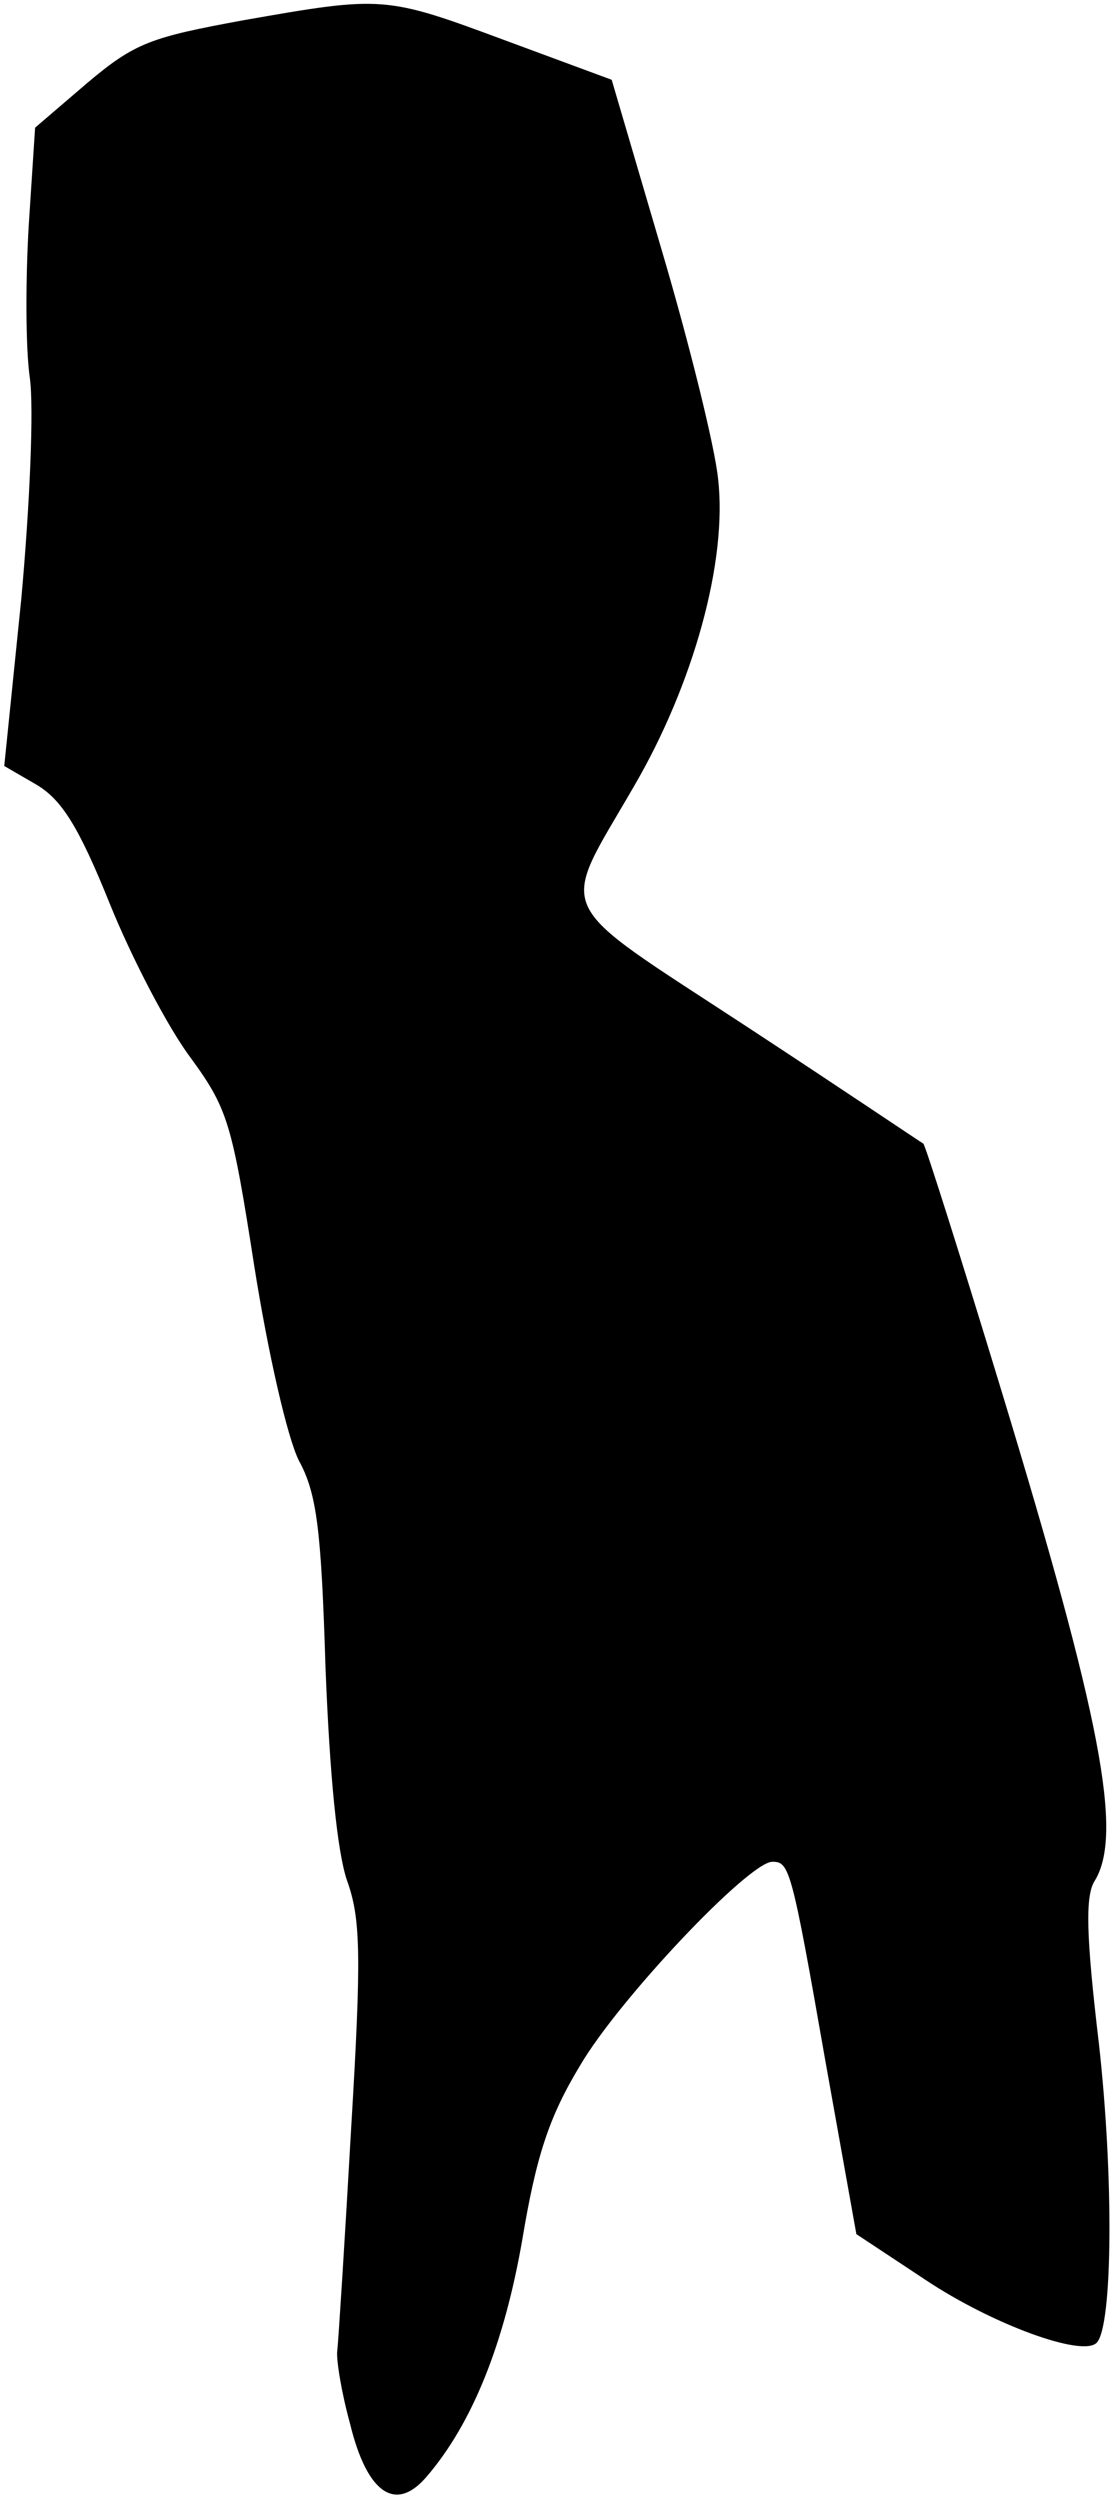 <?xml version="1.0" standalone="no"?>
<!DOCTYPE svg PUBLIC "-//W3C//DTD SVG 20010904//EN"
 "http://www.w3.org/TR/2001/REC-SVG-20010904/DTD/svg10.dtd">
<svg version="1.0" xmlns="http://www.w3.org/2000/svg"
 width="105pt" height="235pt" viewBox="0 0 105 235"
 preserveAspectRatio="xMidYMid meet">
<g transform="translate(0,235) scale(0.1,-0.1)"
fill="#000000" stroke="none">
<path fill="#000000" stroke="none" d="M229 2331 c-87 -16 -102 -21 -147 -59
l-49 -42 -6 -92 c-3 -51 -3 -115 1 -143 4 -28 0 -120 -8 -208 l-16 -157 31
-18 c23 -14 39 -39 68 -111 21 -52 55 -117 76 -145 35 -48 39 -61 60 -196 13
-82 31 -161 42 -183 17 -31 21 -66 25 -195 4 -102 11 -172 20 -199 13 -36 14
-69 4 -235 -6 -106 -12 -200 -13 -208 -1 -8 4 -39 12 -68 16 -66 43 -84 72
-50 43 50 73 125 90 223 13 78 25 115 54 163 36 62 159 192 181 192 16 0 18
-5 50 -188 l29 -162 65 -43 c63 -42 148 -73 161 -59 15 16 16 156 2 281 -12
101 -13 139 -4 153 27 44 6 153 -88 462 -38 125 -71 229 -73 231 -2 1 -76 51
-166 110 -186 122 -177 103 -106 226 56 96 88 212 79 289 -3 30 -27 127 -53
215 l-47 160 -100 37 c-113 42 -115 42 -246 19z"/>
</g>
</svg>
